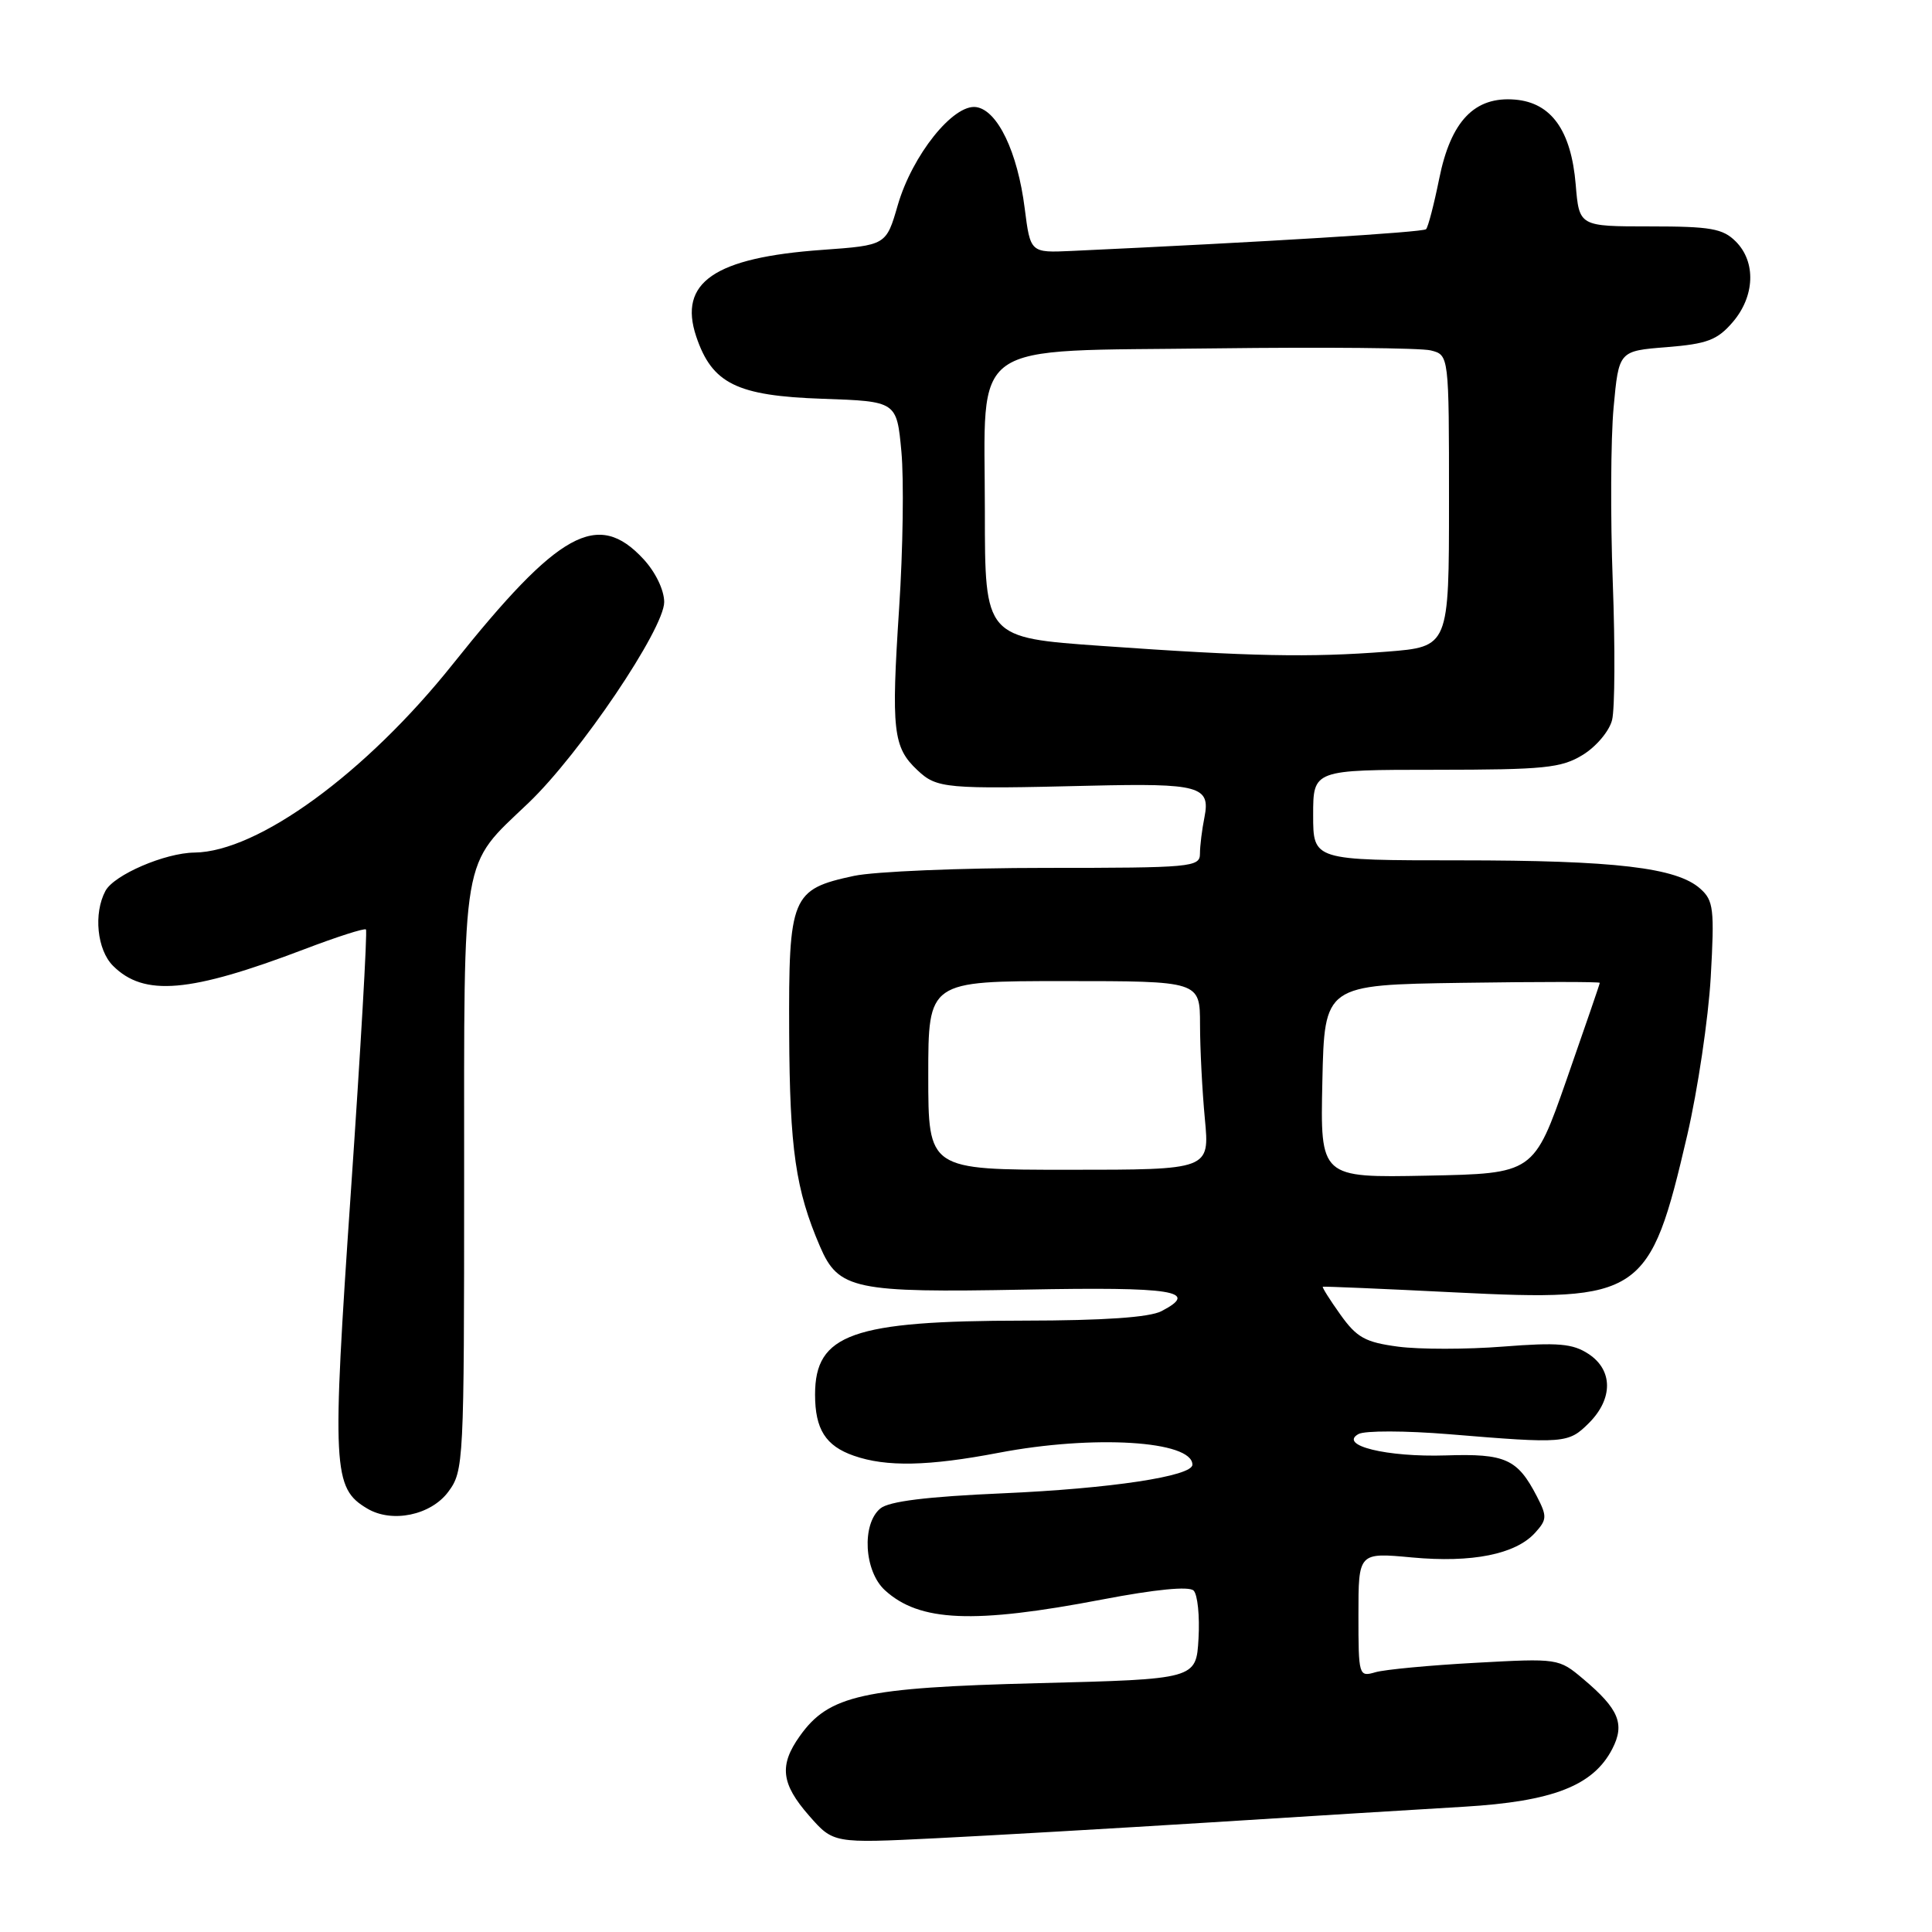 <?xml version="1.0" encoding="UTF-8" standalone="no"?>
<!DOCTYPE svg PUBLIC "-//W3C//DTD SVG 1.1//EN" "http://www.w3.org/Graphics/SVG/1.1/DTD/svg11.dtd" >
<svg xmlns="http://www.w3.org/2000/svg" xmlns:xlink="http://www.w3.org/1999/xlink" version="1.1" viewBox="0 0 256 256">
 <g >
 <path fill="currentColor"
d=" M 160.50 241.47 C 173.15 240.67 188.22 239.74 194.00 239.40 C 205.75 238.70 211.11 236.62 213.63 231.75 C 215.34 228.44 214.52 226.46 209.78 222.47 C 206.54 219.74 206.45 219.73 195.51 220.33 C 189.45 220.66 183.49 221.22 182.25 221.58 C 180.05 222.22 180.00 222.07 180.00 213.97 C 180.00 205.71 180.00 205.71 187.09 206.37 C 195.05 207.11 200.83 205.95 203.41 203.10 C 204.99 201.36 205.01 200.92 203.64 198.27 C 201.07 193.31 199.48 192.59 191.58 192.85 C 183.76 193.10 177.32 191.52 180.00 190.02 C 180.83 189.55 186.23 189.57 192.00 190.04 C 207.34 191.31 207.82 191.27 210.55 188.55 C 213.76 185.33 213.73 181.53 210.48 179.40 C 208.39 178.03 206.46 177.86 199.17 178.43 C 194.34 178.81 188.08 178.81 185.27 178.44 C 180.90 177.86 179.78 177.24 177.60 174.18 C 176.20 172.22 175.16 170.56 175.28 170.50 C 175.40 170.44 183.29 170.77 192.81 171.25 C 217.55 172.48 218.60 171.77 223.57 150.41 C 224.96 144.41 226.36 135.00 226.68 129.50 C 227.19 120.45 227.06 119.33 225.30 117.76 C 222.18 114.96 214.02 114.00 193.36 114.00 C 174.00 114.00 174.00 114.00 174.00 108.00 C 174.00 102.00 174.00 102.00 190.25 102.00 C 204.64 101.99 206.87 101.77 209.72 100.03 C 211.50 98.94 213.25 96.87 213.61 95.40 C 213.98 93.93 214.02 85.71 213.70 77.12 C 213.38 68.53 213.43 58.12 213.81 54.00 C 214.50 46.50 214.50 46.50 220.84 46.00 C 226.21 45.57 227.55 45.06 229.59 42.69 C 232.53 39.27 232.71 34.71 230.00 32.00 C 228.28 30.28 226.67 30.00 218.62 30.00 C 209.25 30.00 209.25 30.00 208.79 24.46 C 208.19 17.30 205.57 13.61 200.77 13.20 C 195.40 12.74 192.24 16.02 190.70 23.69 C 190.01 27.10 189.23 30.10 188.96 30.37 C 188.56 30.78 167.49 32.07 142.01 33.25 C 136.53 33.50 136.53 33.50 135.78 27.62 C 134.84 20.14 132.18 14.60 129.35 14.19 C 126.32 13.76 120.88 20.56 118.96 27.18 C 117.42 32.50 117.42 32.50 108.96 33.11 C 94.65 34.13 89.86 37.43 92.25 44.58 C 94.35 50.83 97.61 52.45 108.98 52.84 C 118.82 53.18 118.82 53.18 119.44 59.84 C 119.78 63.50 119.65 72.84 119.14 80.58 C 118.08 96.76 118.33 99.02 121.55 102.04 C 124.14 104.48 125.20 104.58 144.50 104.11 C 158.93 103.77 160.41 104.18 159.60 108.27 C 159.27 109.91 159.00 112.09 159.00 113.12 C 159.00 114.90 157.88 115.00 138.55 115.00 C 127.30 115.00 115.87 115.48 113.15 116.06 C 104.86 117.84 104.49 118.74 104.57 136.86 C 104.64 152.25 105.42 157.66 108.66 165.18 C 111.10 170.86 113.23 171.31 135.77 170.88 C 155.50 170.50 159.06 171.06 153.89 173.74 C 152.29 174.56 146.26 174.98 135.69 174.99 C 112.94 175.01 108.00 176.76 108.00 184.79 C 108.00 189.38 109.40 191.59 113.13 192.89 C 117.44 194.40 123.02 194.28 132.34 192.50 C 144.89 190.10 158.00 190.90 158.00 194.08 C 158.00 195.61 147.12 197.25 132.90 197.87 C 122.81 198.31 117.79 198.93 116.65 199.88 C 114.15 201.95 114.50 208.19 117.25 210.71 C 121.83 214.90 128.99 215.21 146.06 211.94 C 153.12 210.59 157.56 210.16 158.16 210.76 C 158.69 211.29 158.98 214.14 158.81 217.11 C 158.50 222.50 158.50 222.50 137.50 223.03 C 114.34 223.62 109.83 224.62 105.99 230.02 C 103.21 233.91 103.50 236.36 107.21 240.59 C 110.42 244.25 110.42 244.25 123.96 243.58 C 131.41 243.21 147.85 242.26 160.50 241.47 Z  M 59.40 197.67 C 61.45 194.91 61.50 193.88 61.50 156.17 C 61.50 112.31 61.04 114.97 70.03 106.39 C 76.83 99.90 88.01 83.33 88.01 79.77 C 88.00 78.17 86.85 75.79 85.25 74.07 C 79.20 67.54 74.05 70.39 60.00 88.00 C 48.48 102.44 34.18 112.87 25.77 112.97 C 21.87 113.01 15.11 115.92 13.97 118.05 C 12.37 121.04 12.86 125.86 14.97 127.97 C 19.08 132.08 25.13 131.56 40.32 125.78 C 44.62 124.14 48.30 122.96 48.49 123.16 C 48.69 123.36 47.79 139.01 46.49 157.94 C 43.97 194.72 44.09 197.18 48.66 199.89 C 51.94 201.85 57.09 200.78 59.40 197.67 Z  M 175.22 143.28 C 175.50 130.50 175.50 130.50 193.75 130.23 C 203.79 130.08 211.99 130.08 211.98 130.23 C 211.98 130.38 210.00 136.12 207.60 143.00 C 203.23 155.50 203.23 155.50 189.08 155.78 C 174.94 156.06 174.94 156.06 175.22 143.28 Z  M 123.00 142.50 C 123.00 130.00 123.00 130.00 141.00 130.00 C 159.00 130.00 159.00 130.00 159.01 135.75 C 159.01 138.91 159.30 144.54 159.65 148.25 C 160.29 155.00 160.29 155.00 141.64 155.00 C 123.00 155.00 123.00 155.00 123.00 142.50 Z  M 146.00 85.59 C 130.50 84.50 130.50 84.50 130.50 67.78 C 130.50 44.66 127.77 46.59 161.11 46.16 C 175.44 45.98 188.25 46.10 189.58 46.43 C 192.00 47.04 192.00 47.04 192.00 66.37 C 192.00 85.70 192.00 85.70 183.75 86.35 C 173.51 87.14 165.77 86.99 146.00 85.59 Z "/>
</g>
</svg>